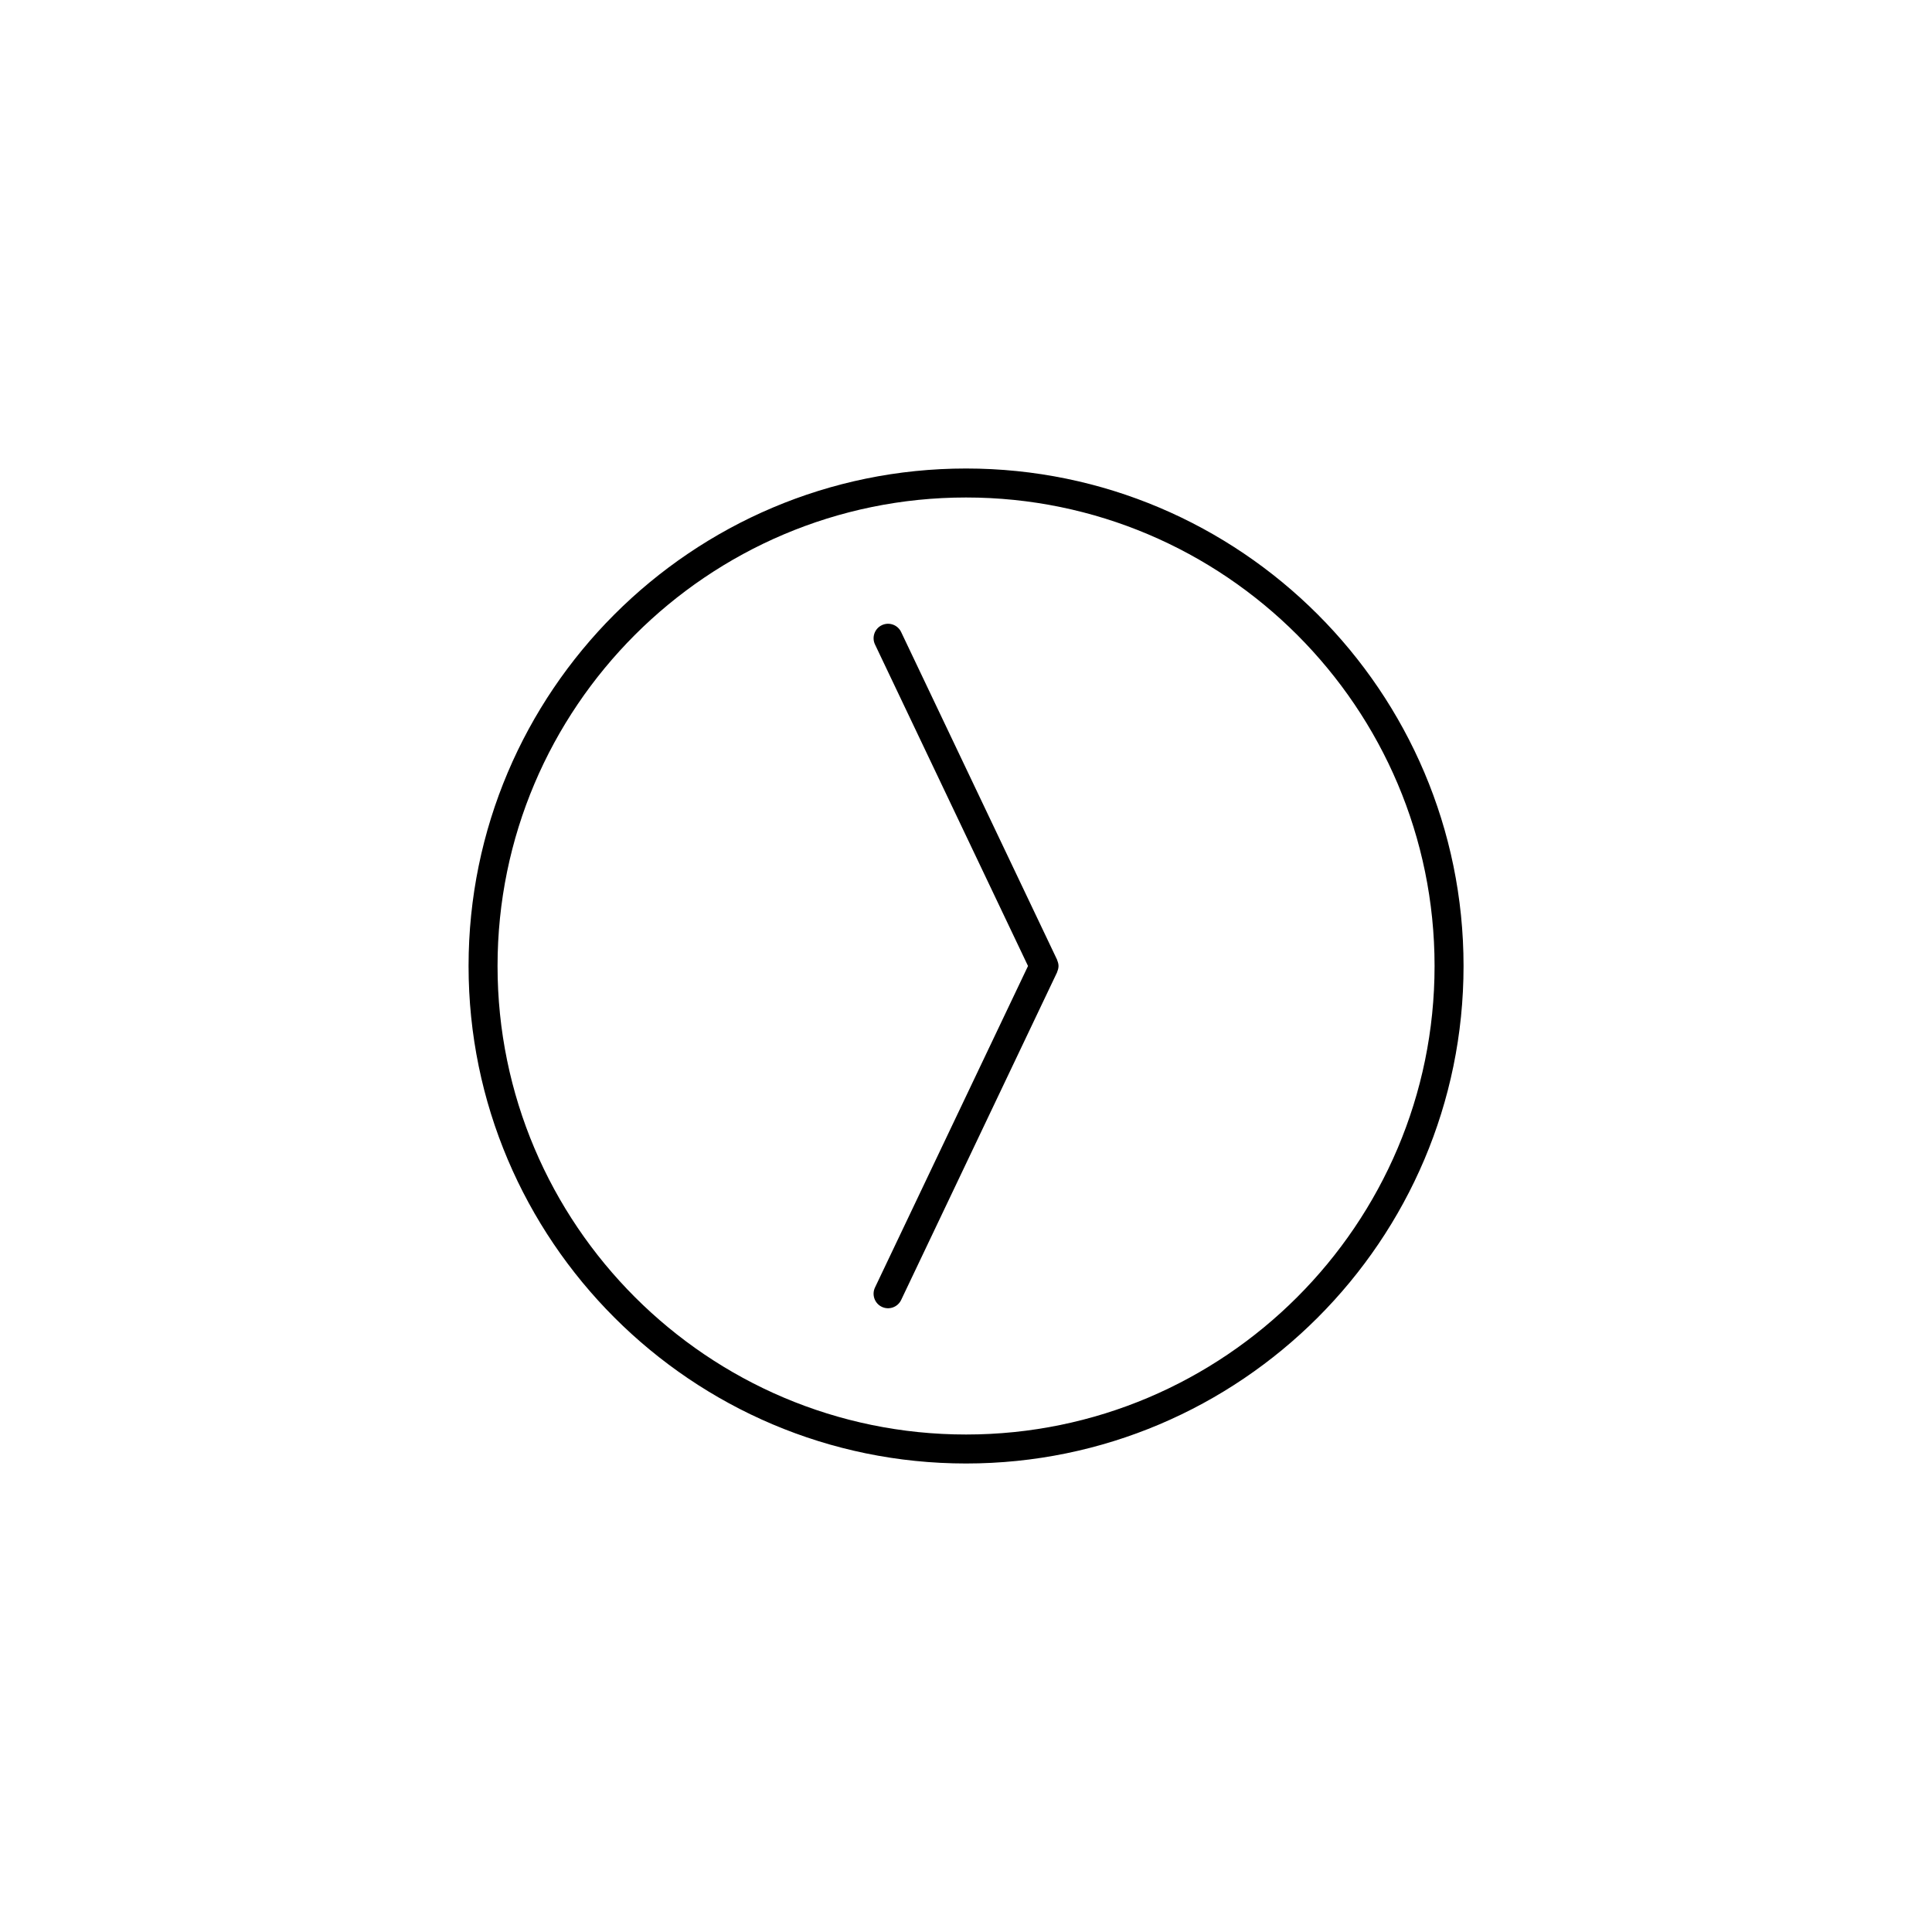 <svg xmlns="http://www.w3.org/2000/svg" xmlns:xlink="http://www.w3.org/1999/xlink" version="1.1" x="0px" y="0px" viewBox="0 0 100 100" enable-background="new 0 0 100 100" xml:space="preserve"><path d="M45.644,32.359c-0.372,0.177-0.533,0.624-0.354,0.999L53.21,50l-7.921,16.642c-0.177,0.374-0.019,0.822,0.354,1  c0.374,0.178,0.821,0.019,1-0.355l8.073-16.964c0.005-0.011,0.003-0.022,0.008-0.033c0.038-0.091,0.064-0.188,0.065-0.287v-0.004  c-0.001-0.101-0.027-0.195-0.065-0.286c-0.005-0.012-0.003-0.023-0.008-0.034l-8.073-16.964  C46.465,32.34,46.018,32.181,45.644,32.359z M24.253,50c0,14.198,11.552,25.75,25.75,25.75c14.199,0,25.75-11.552,25.75-25.75  s-11.551-25.75-25.75-25.75C35.805,24.25,24.253,35.802,24.253,50z M74.253,50c0,13.371-10.878,24.25-24.25,24.25  c-13.371,0-24.25-10.879-24.25-24.25s10.879-24.25,24.25-24.25C63.375,25.75,74.253,36.629,74.253,50z"></path></svg>